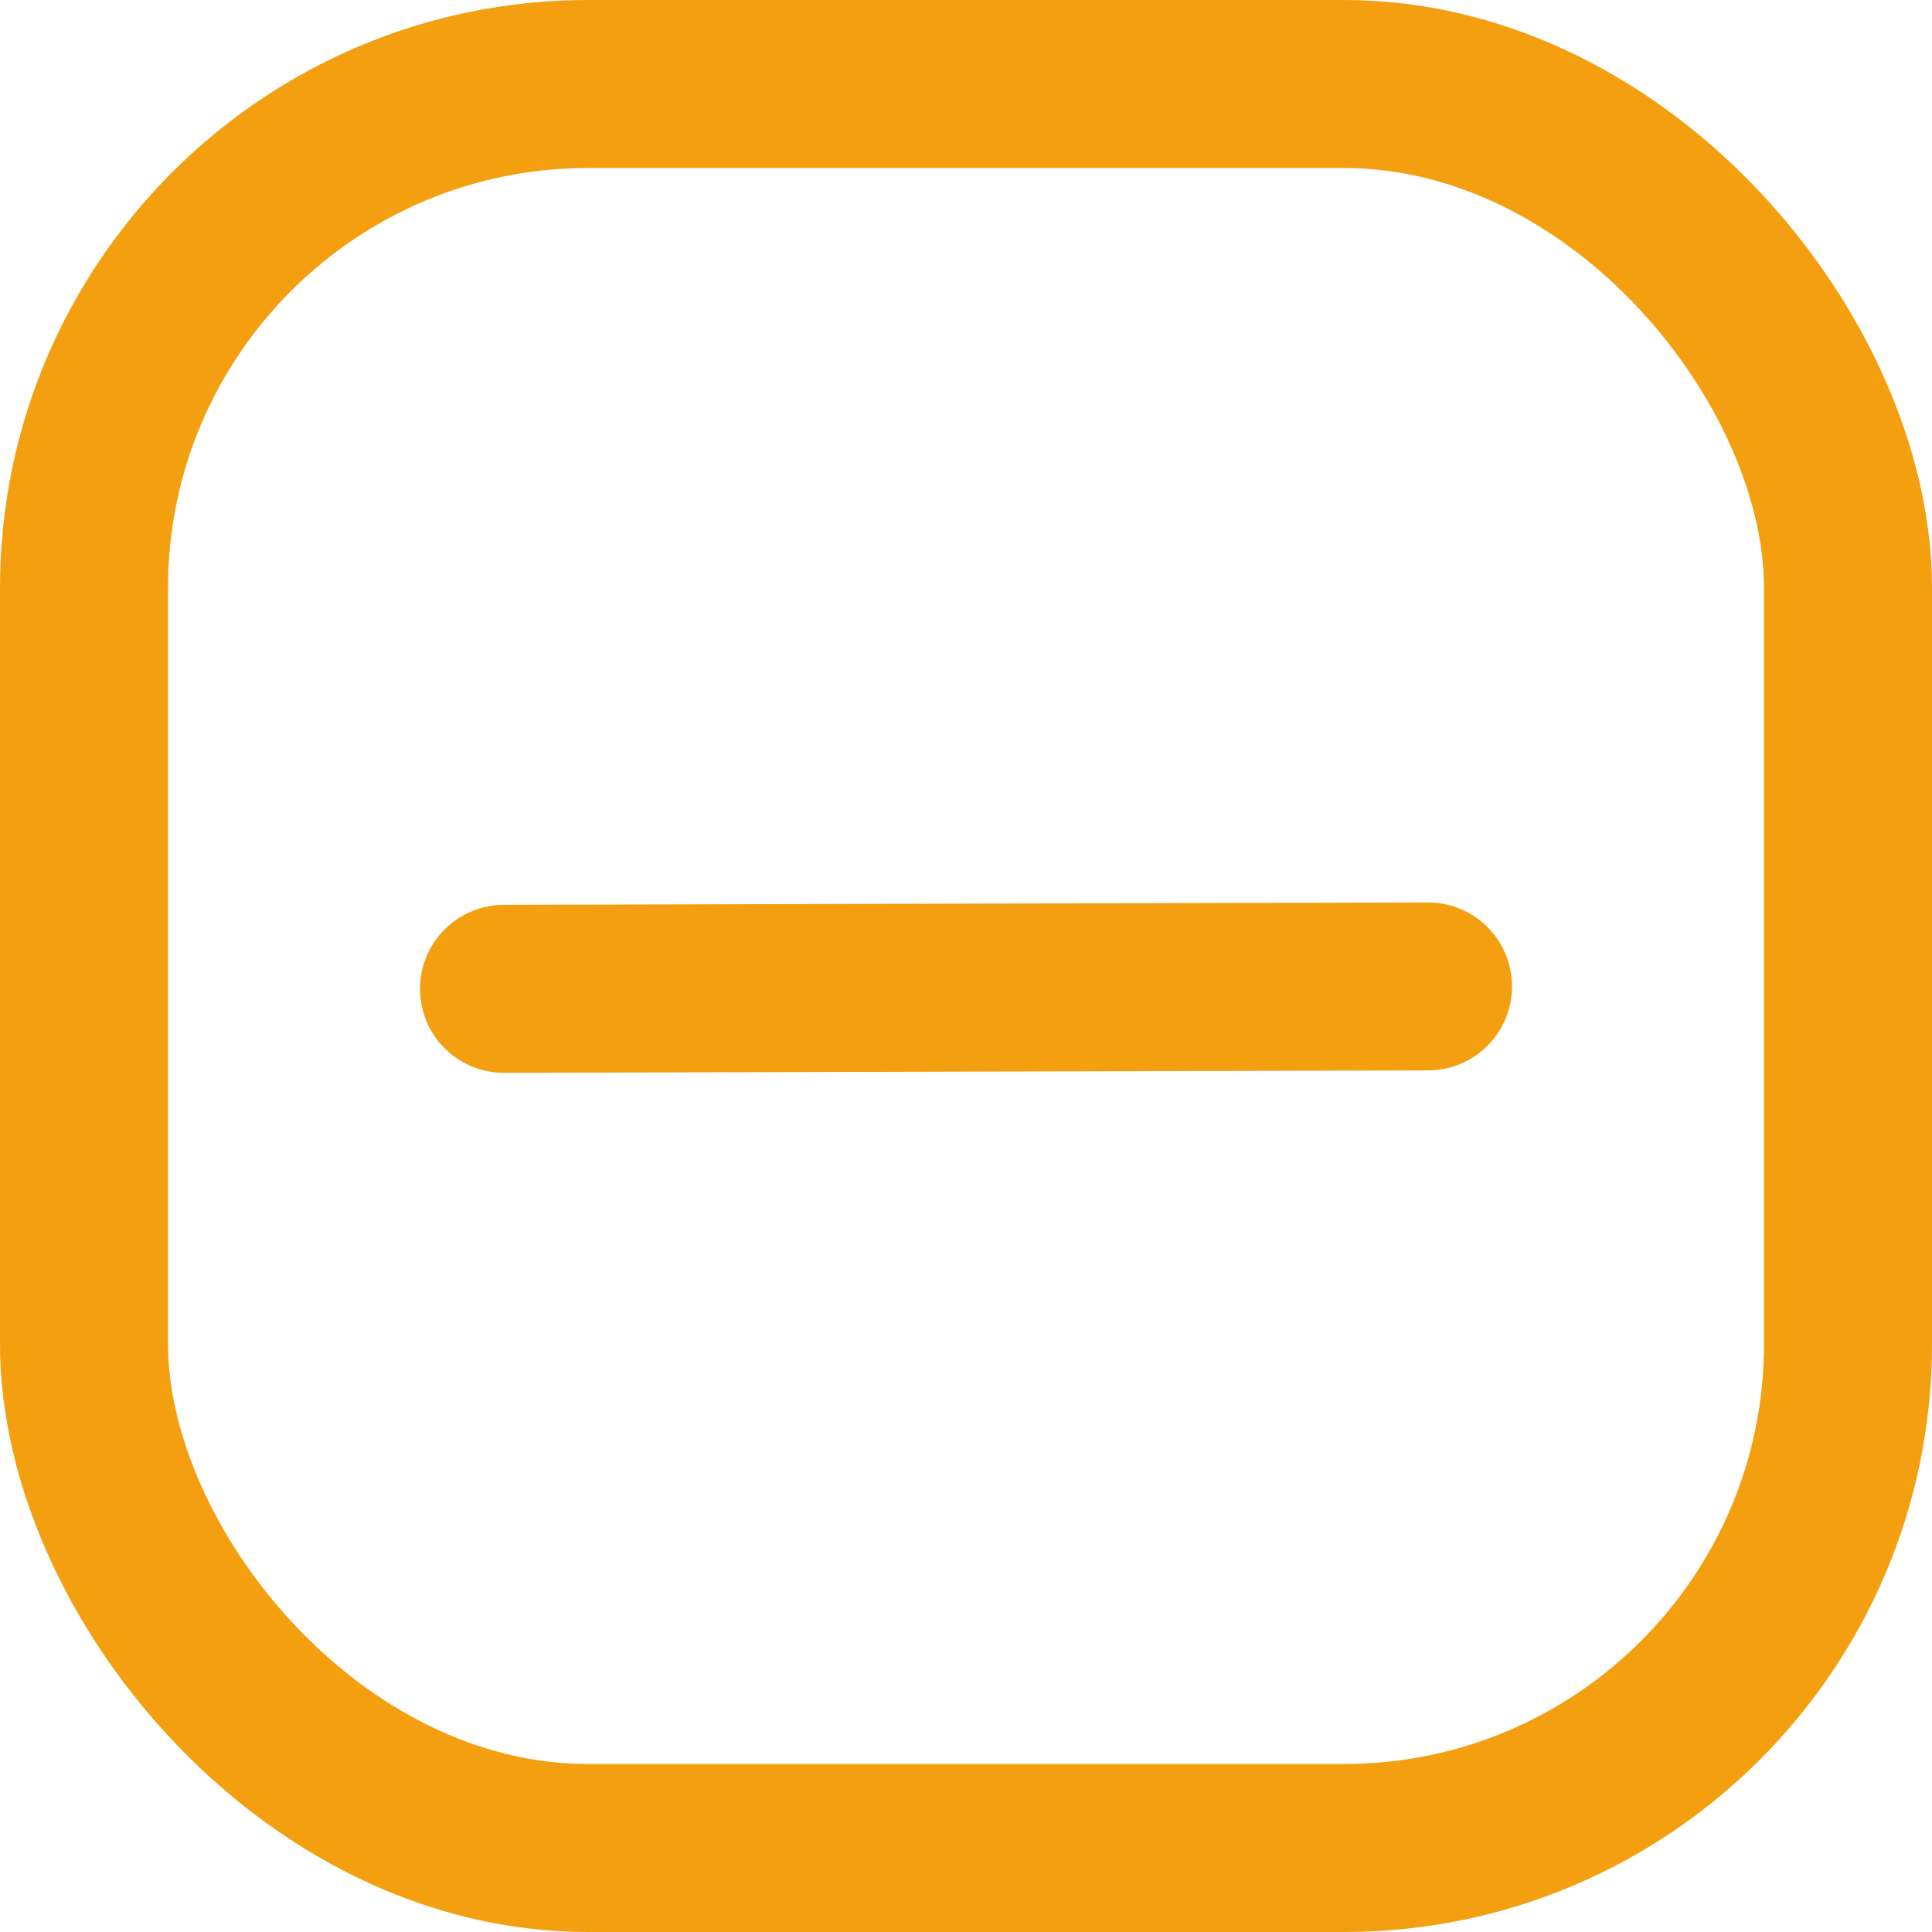 <svg width="23" height="23" viewBox="0 0 23 23" fill="none" xmlns="http://www.w3.org/2000/svg">
<rect x="1" y="1" width="21" height="21" rx="6" stroke="#F39F0F" stroke-width="2"/>
<path d="M17 11.743L6 11.772" stroke="#F39F0F" stroke-width="2" stroke-linecap="round"/>
</svg>
